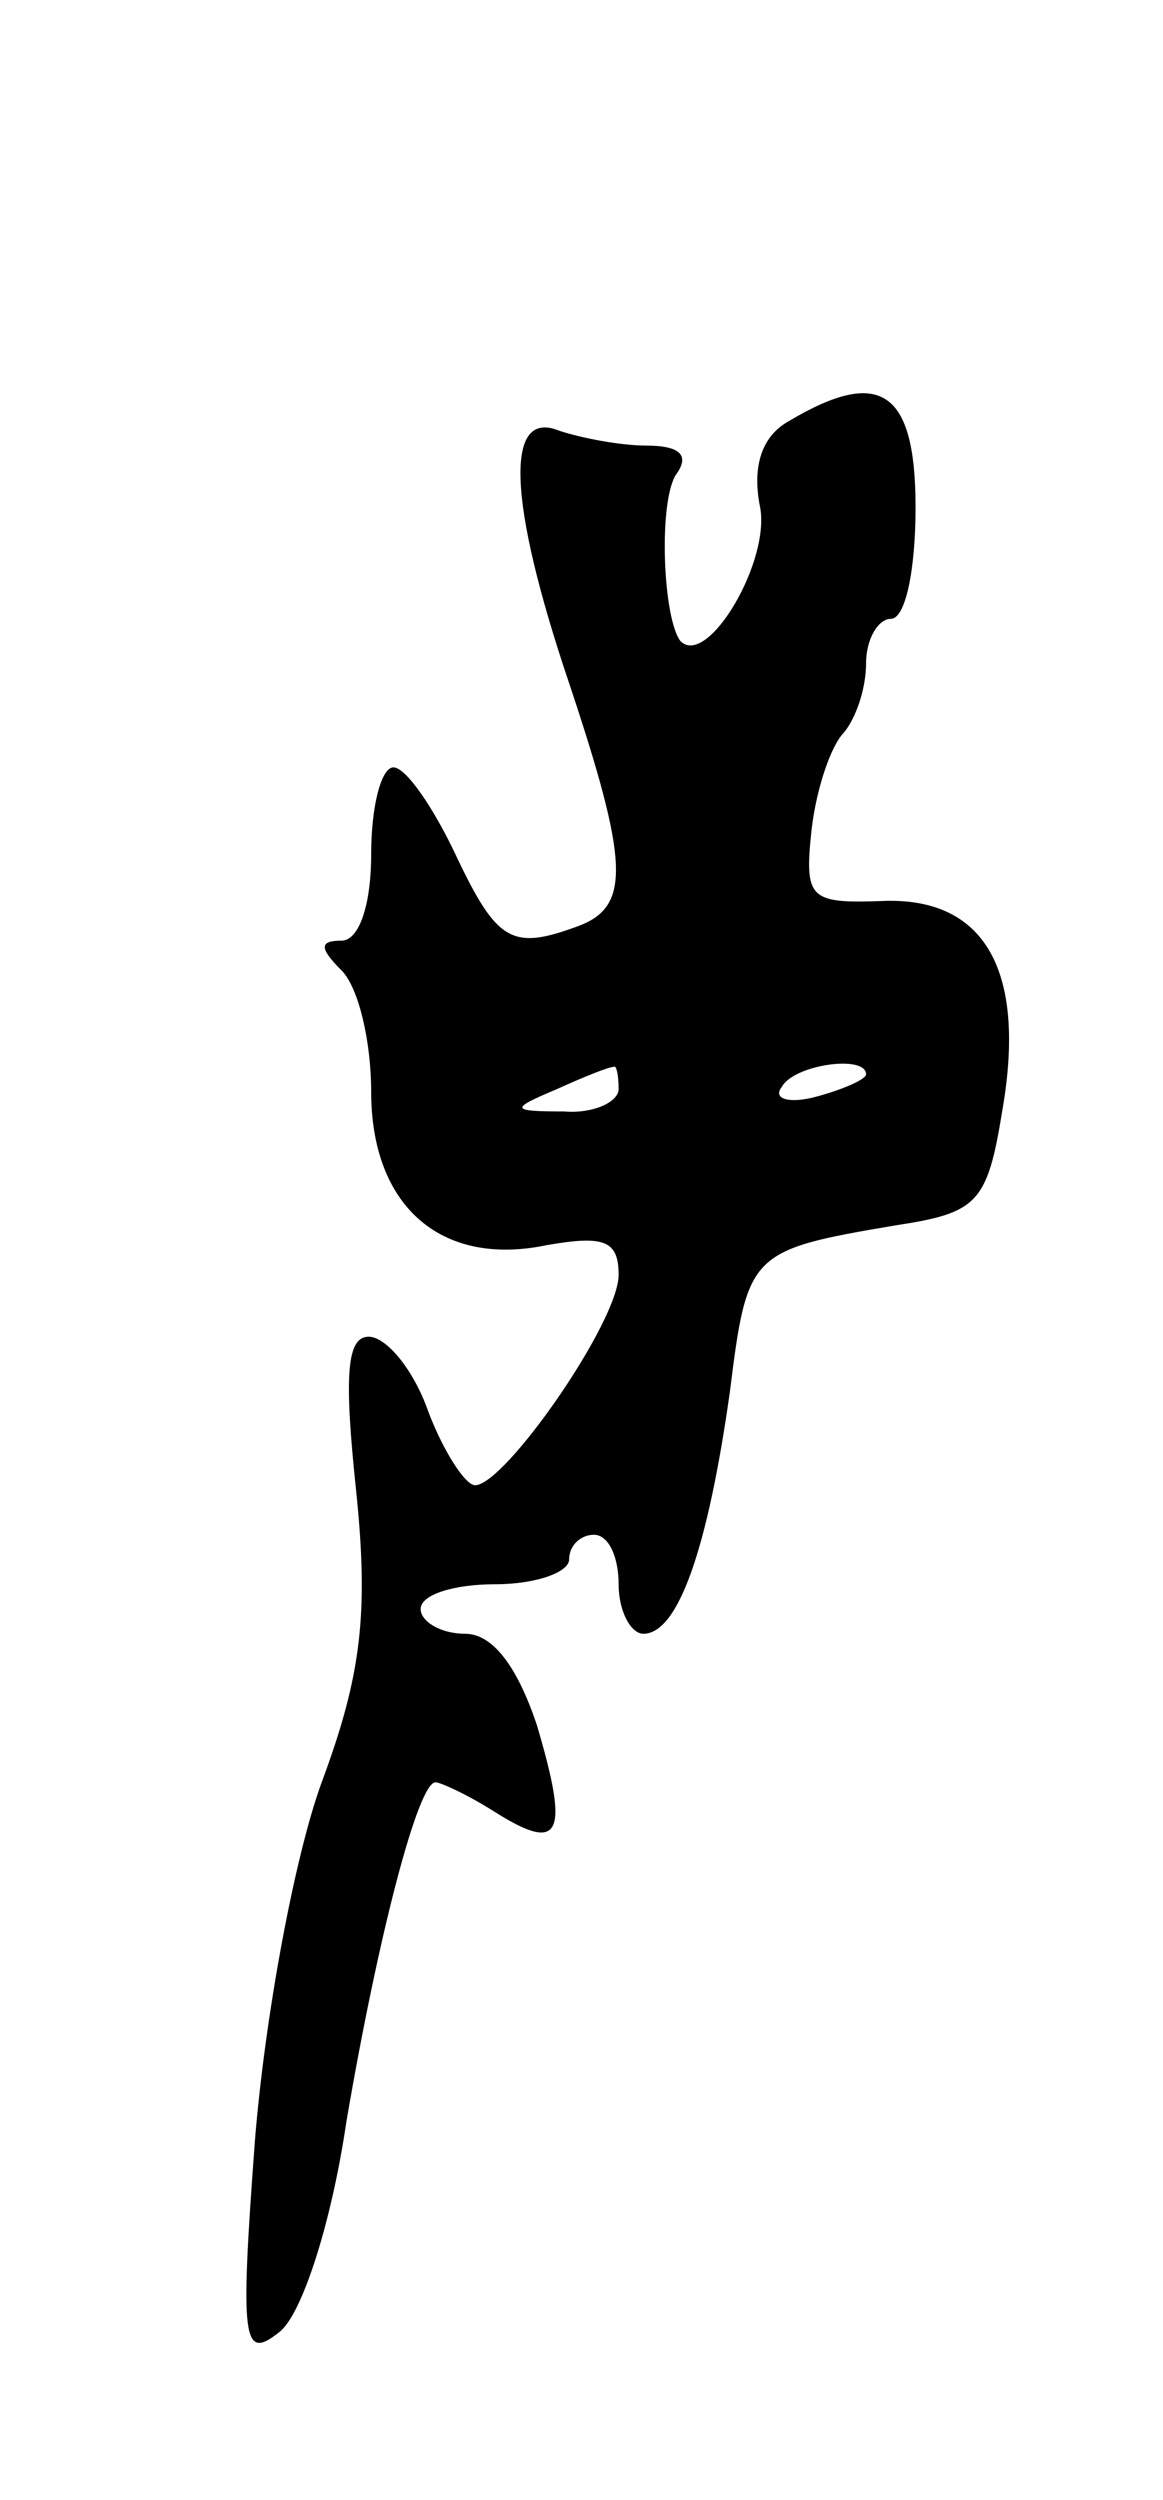 <svg version="1.0" xmlns="http://www.w3.org/2000/svg"
 width="47pt" height="101pt" viewBox="0 0 47 101"
 preserveAspectRatio="xMidYMid meet">
<g transform="translate(0,101) scale(0.1,-0.1)"
fill="#000000" stroke="none">
<path d="M319 840 c-11 -6 -15 -18 -12 -34 5 -22 -21 -66 -32 -55 -7 9 -9 55
-2 67 6 8 2 12 -12 12 -10 0 -26 3 -35 6 -22 9 -21 -28 4 -102 24 -72 25 -90
4 -98 -27 -10 -33 -7 -50 29 -9 19 -20 35 -25 35 -5 0 -9 -16 -9 -35 0 -21 -5
-35 -12 -35 -9 0 -9 -3 0 -12 7 -7 12 -29 12 -49 0 -46 28 -71 71 -62 23 4 29
2 29 -12 0 -19 -46 -85 -58 -85 -4 0 -13 14 -19 30 -6 17 -17 30 -24 30 -9 0
-10 -16 -5 -63 5 -49 2 -74 -14 -117 -11 -30 -23 -95 -27 -145 -6 -81 -5 -89
10 -77 9 7 21 44 27 85 13 76 29 137 36 137 2 0 13 -5 24 -12 27 -17 30 -9 17
35 -8 24 -18 37 -29 37 -10 0 -18 5 -18 10 0 6 14 10 30 10 17 0 30 5 30 10 0
6 5 10 10 10 6 0 10 -9 10 -20 0 -11 5 -20 10 -20 14 0 26 34 35 98 7 56 8 57
67 67 33 5 37 9 43 46 10 57 -7 87 -49 85 -29 -1 -31 1 -28 29 2 17 8 34 13
39 5 6 9 18 9 28 0 10 5 18 10 18 6 0 10 20 10 45 0 47 -14 57 -51 35z m-69
-270 c0 -5 -10 -10 -22 -9 -22 0 -22 1 -3 9 11 5 21 9 23 9 1 1 2 -3 2 -9z
m100 6 c0 -2 -9 -6 -20 -9 -11 -3 -18 -1 -14 4 5 9 34 13 34 5z"/>
</g>
</svg>
